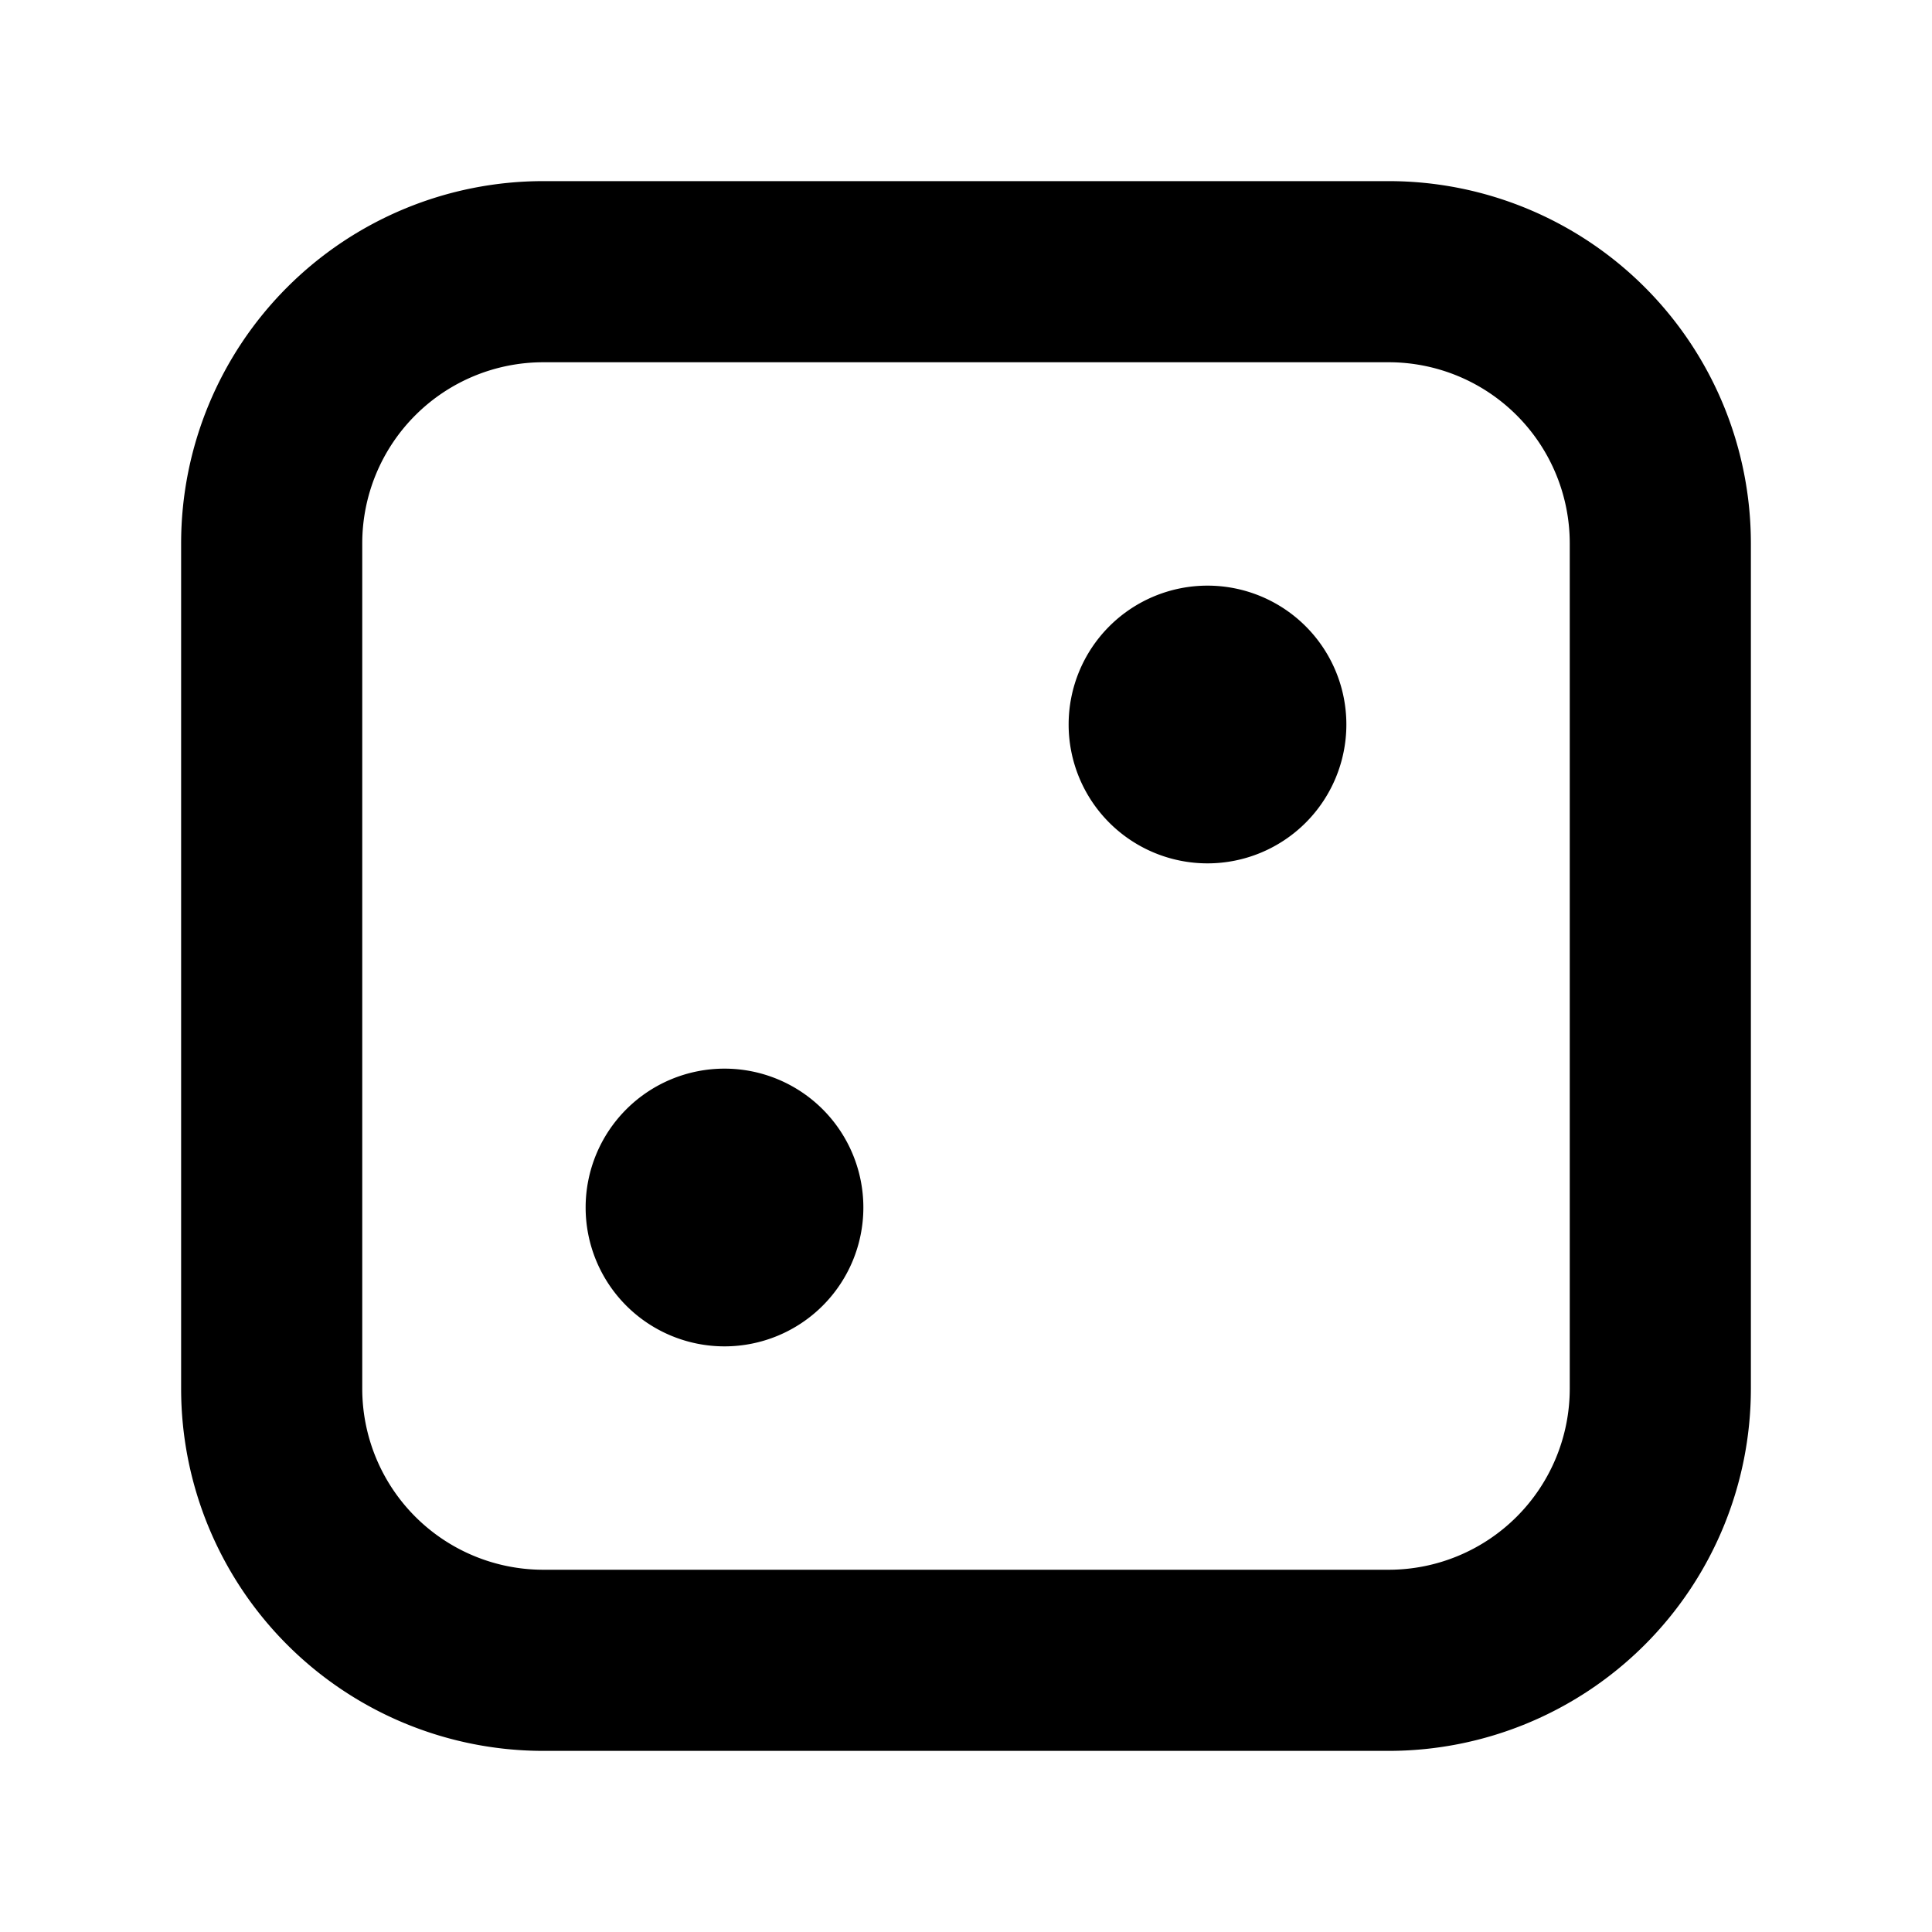 <svg xmlns="http://www.w3.org/2000/svg" fill="currentColor" viewBox="0 0 16 16"><path fill="currentColor" fill-rule="evenodd" d="M11.5 3h-7A1.5 1.5 0 0 0 3 4.5v7A1.5 1.5 0 0 0 4.5 13h7a1.5 1.5 0 0 0 1.5-1.5v-7A1.5 1.5 0 0 0 11.5 3m-7-1.5a3 3 0 0 0-3 3v7a3 3 0 0 0 3 3h7a3 3 0 0 0 3-3v-7a3 3 0 0 0-3-3zM11.15 6a1.15 1.15 0 1 1-2.3 0 1.15 1.15 0 0 1 2.3 0M6 11.15a1.15 1.15 0 1 0 0-2.3 1.15 1.15 0 0 0 0 2.3" clip-rule="evenodd"/></svg>